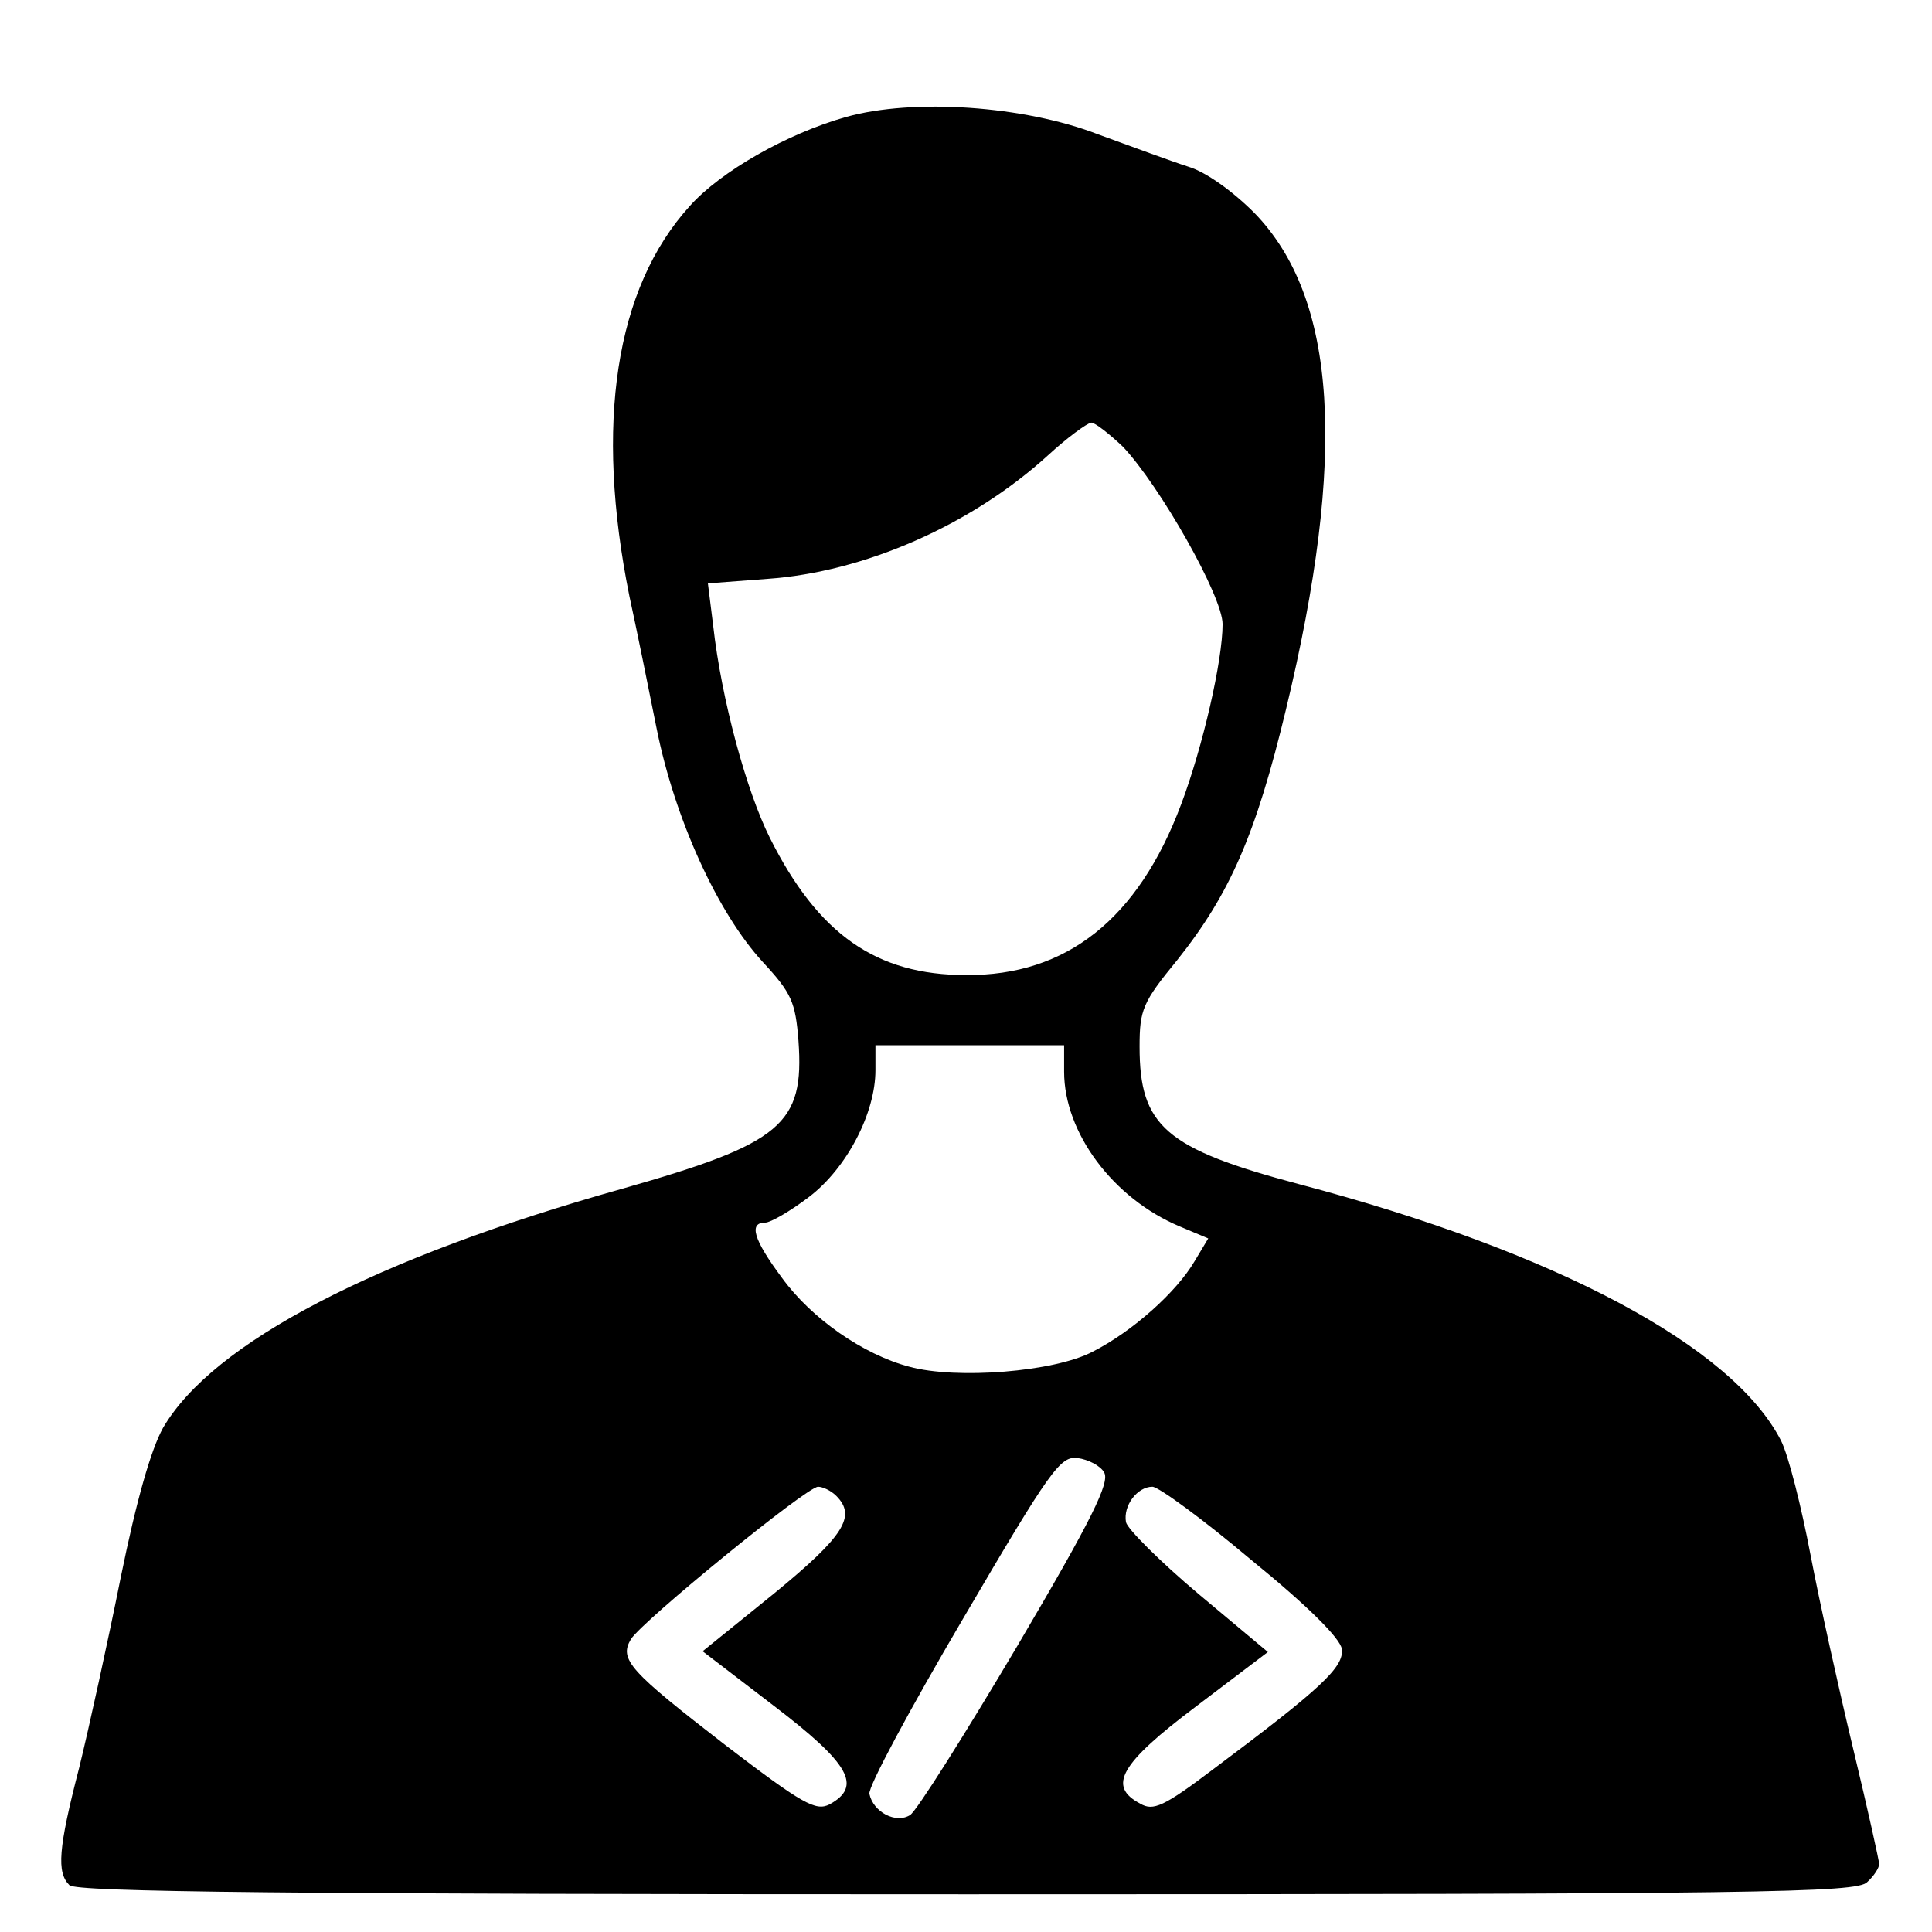 <?xml version="1.0" standalone="no"?>
<!DOCTYPE svg PUBLIC "-//W3C//DTD SVG 20010904//EN"
 "http://www.w3.org/TR/2001/REC-SVG-20010904/DTD/svg10.dtd">
<svg version="1.0" xmlns="http://www.w3.org/2000/svg"
 width="256pt" height="256pt" viewBox="0 0 256 256"
 preserveAspectRatio="xMidYMid meet">

<g transform="translate(0,256) scale(0.1,-0.1)"
fill="#000000" stroke="none">
<path d="M1121 2405 c-78 -22 -166 -72 -207 -118 -99 -109 -126 -289 -80 -517
9 -41 25 -120 36 -175 24 -120 81 -245 141 -310 38 -41 43 -53 47 -104 8 -111
-22 -136 -233 -196 -328 -92 -543 -204 -609 -317 -16 -29 -35 -95 -56 -198
-17 -85 -42 -199 -55 -252 -28 -108 -30 -139 -13 -156 9 -9 287 -12 1189 -12
1057 0 1179 2 1193 16 9 8 16 19 16 24 0 4 -15 72 -34 151 -19 79 -45 196 -57
259 -12 63 -29 131 -39 151 -64 125 -298 250 -639 340 -177 47 -211 77 -211
182 0 49 4 59 50 115 70 88 104 166 144 332 81 336 68 545 -42 658 -29 29 -64
54 -87 61 -22 7 -76 27 -120 43 -98 38 -245 48 -334 23z m367 -437 c49 -52
132 -198 132 -235 0 -48 -26 -162 -55 -239 -57 -152 -152 -227 -285 -226 -119
0 -196 54 -260 182 -31 62 -64 183 -75 281 l-7 56 79 6 c128 9 270 71 372 164
25 23 51 42 57 43 5 0 24 -15 42 -32z m-78 -828 c0 -81 65 -168 153 -205 l38
-16 -18 -30 c-24 -41 -82 -93 -135 -120 -51 -27 -181 -37 -243 -20 -61 16
-130 64 -169 118 -38 51 -44 73 -22 73 7 0 33 15 58 34 50 38 88 111 88 168
l0 33 125 0 125 0 0 -35z m53 -531 c8 -13 -16 -62 -115 -230 -70 -118 -133
-218 -142 -224 -19 -12 -49 4 -54 28 -2 9 54 113 124 232 116 198 129 216 152
213 14 -2 30 -10 35 -19z m-355 -31 c27 -27 11 -53 -83 -130 l-94 -76 94 -72
c101 -77 118 -107 74 -131 -18 -9 -35 0 -137 78 -128 99 -142 114 -126 141 15
24 233 202 248 202 6 0 17 -5 24 -12z m550 -85 c75 -61 118 -104 120 -118 3
-24 -27 -52 -170 -159 -66 -50 -80 -56 -97 -46 -44 23 -27 53 74 129 l95 72
-92 77 c-51 43 -94 86 -96 95 -4 22 15 47 35 47 8 0 67 -43 131 -97z"/>
</g>
</svg>

